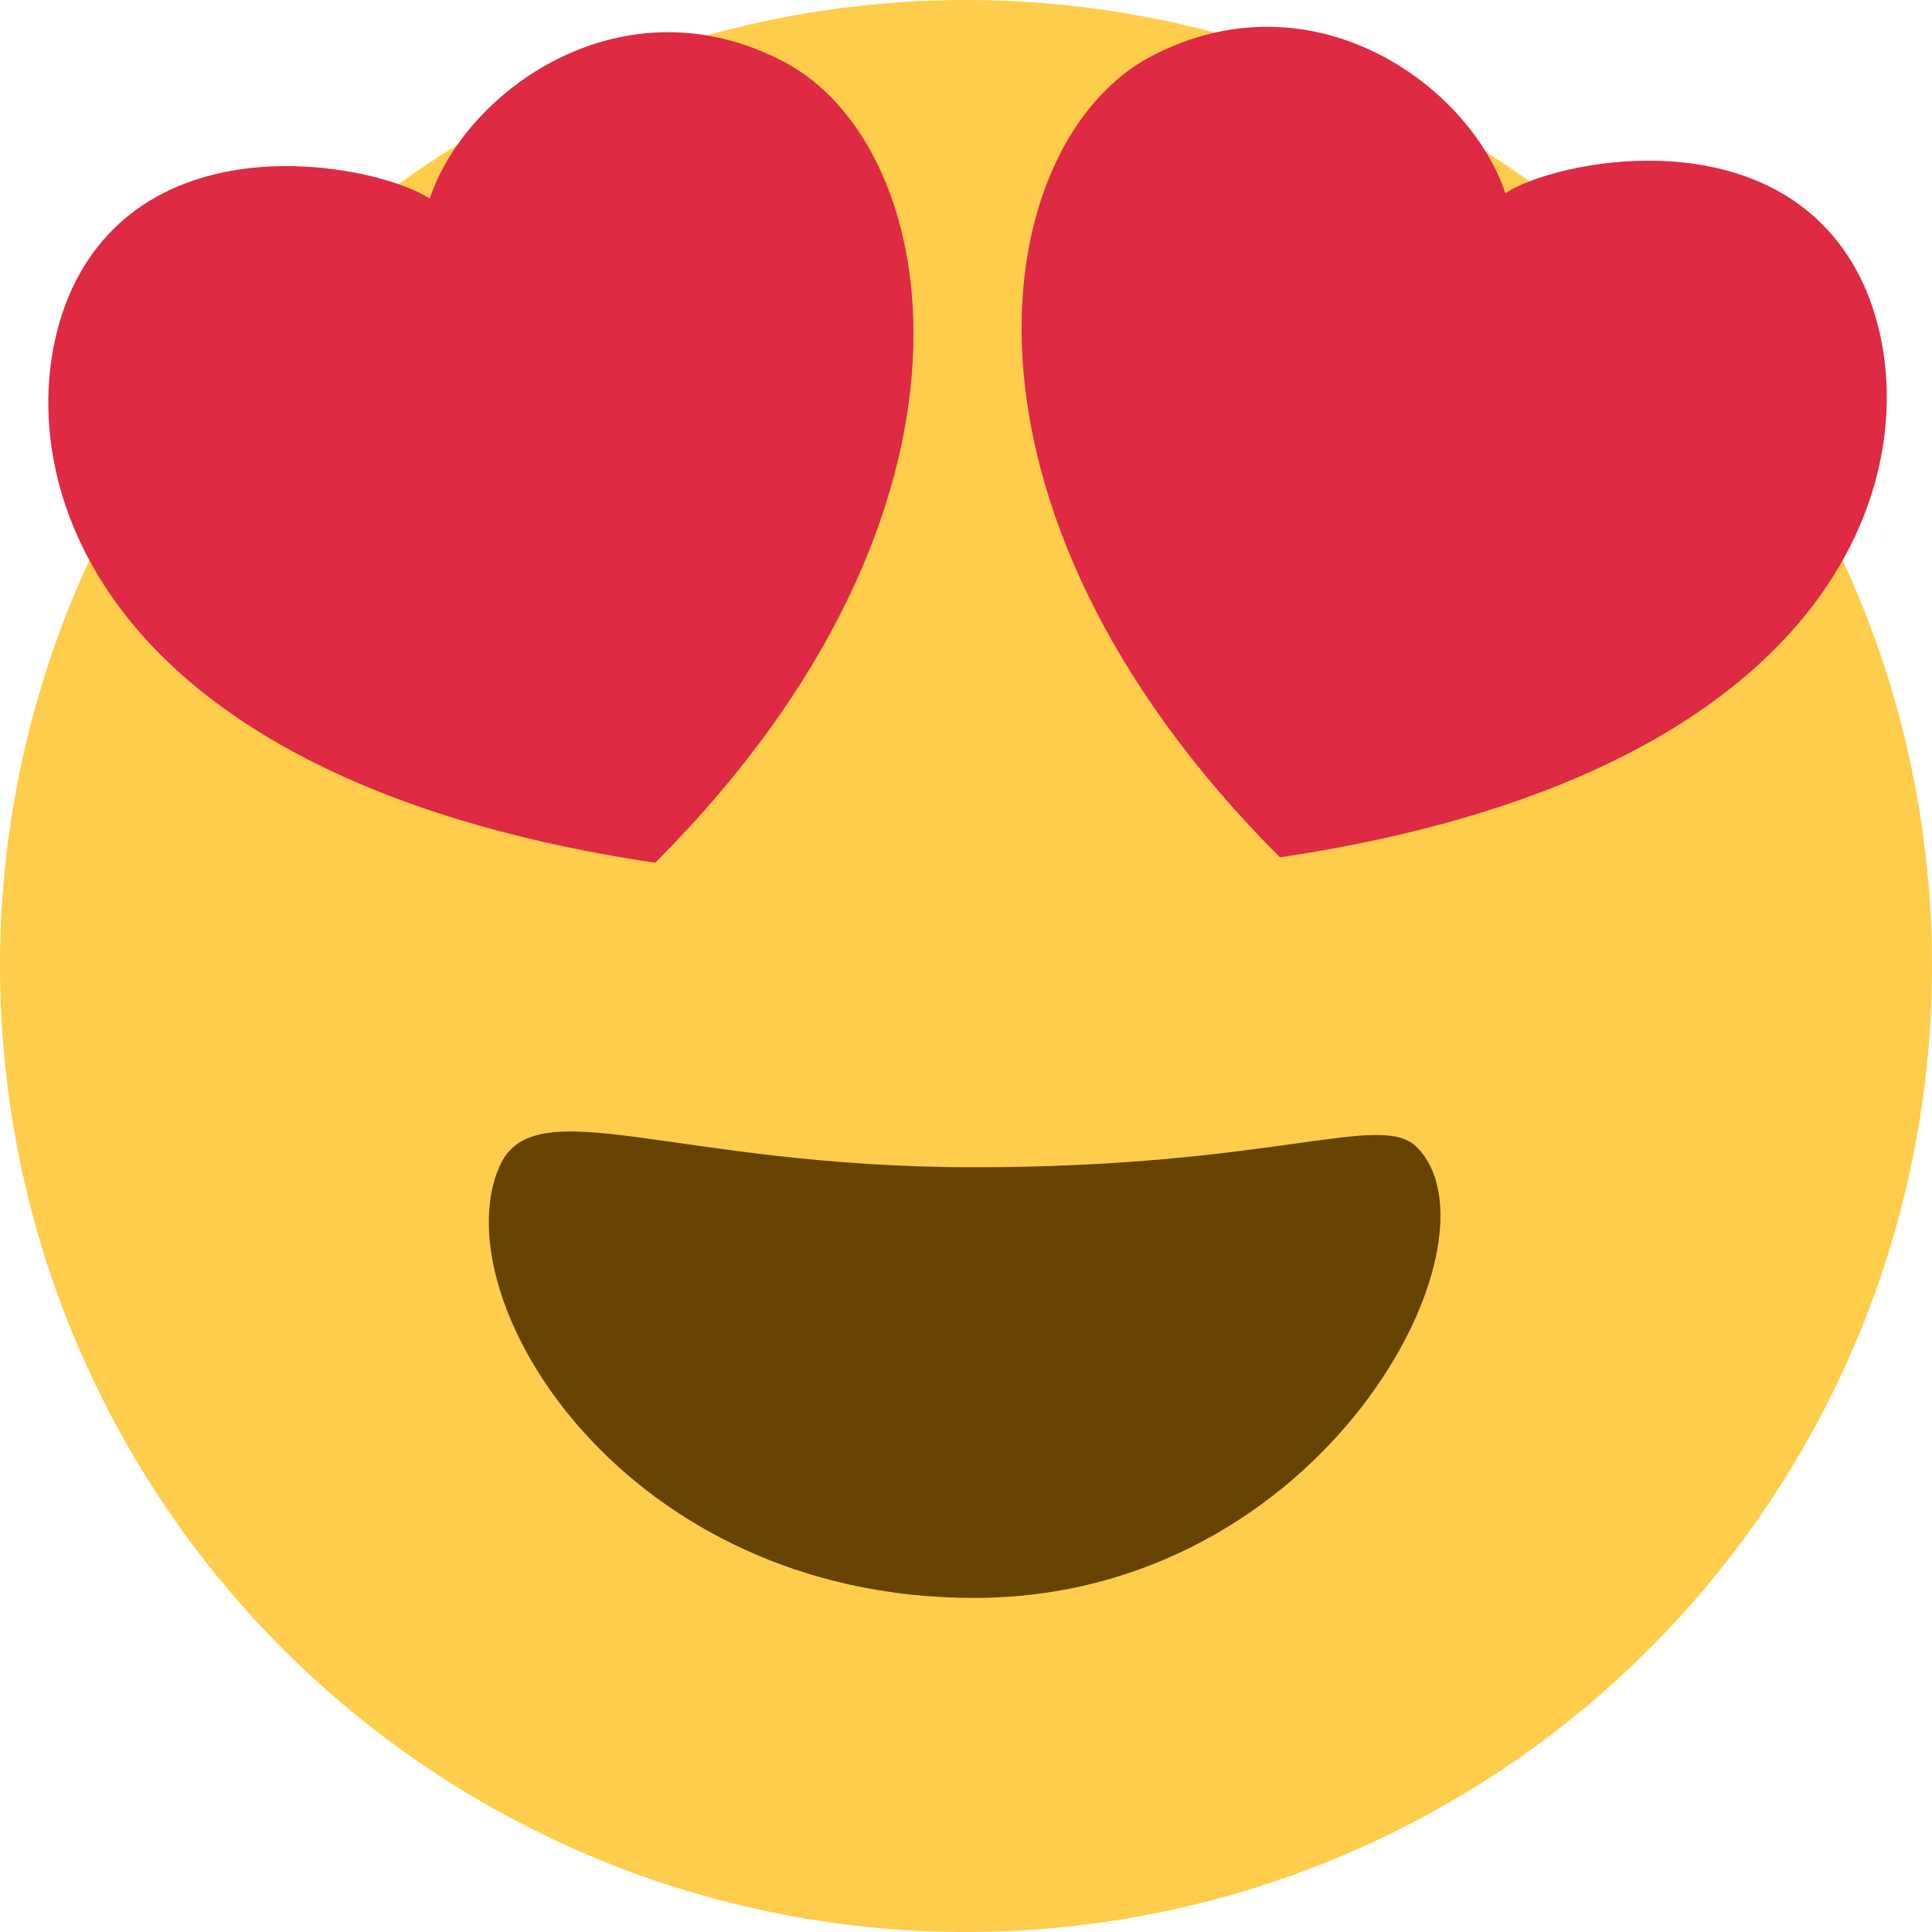 <svg width="240" height="240" viewBox="0 0 240 240" fill="none" xmlns="http://www.w3.org/2000/svg">
<circle cx="120" cy="120" r="120" fill="#FFCD4C"/>
<path d="M230 32.5C241 50.5 236 95 159 106.5C115 62.5 123 17.5 143 7C163 -3.5 182.5 10.5 187 24C193 20 219 14.5 230 32.5Z" fill="#DE2A42"/>
<path d="M10.381 33.173C-0.619 51.173 4.381 95.674 81.381 107.174C125.381 63.173 117.381 18.173 97.381 7.673C77.381 -2.827 57.881 11.173 53.381 24.674C47.381 20.674 21.381 15.174 10.381 33.173Z" fill="#DE2A42"/>
<path d="M120.999 145C158.499 145 171.5 138 176 142.5C187.5 154 164.499 198.5 120.999 198.5C77.499 198.5 54.929 161.5 62 145C66.285 135 83.5 145 120.999 145Z" fill="#664300"/>
</svg>
